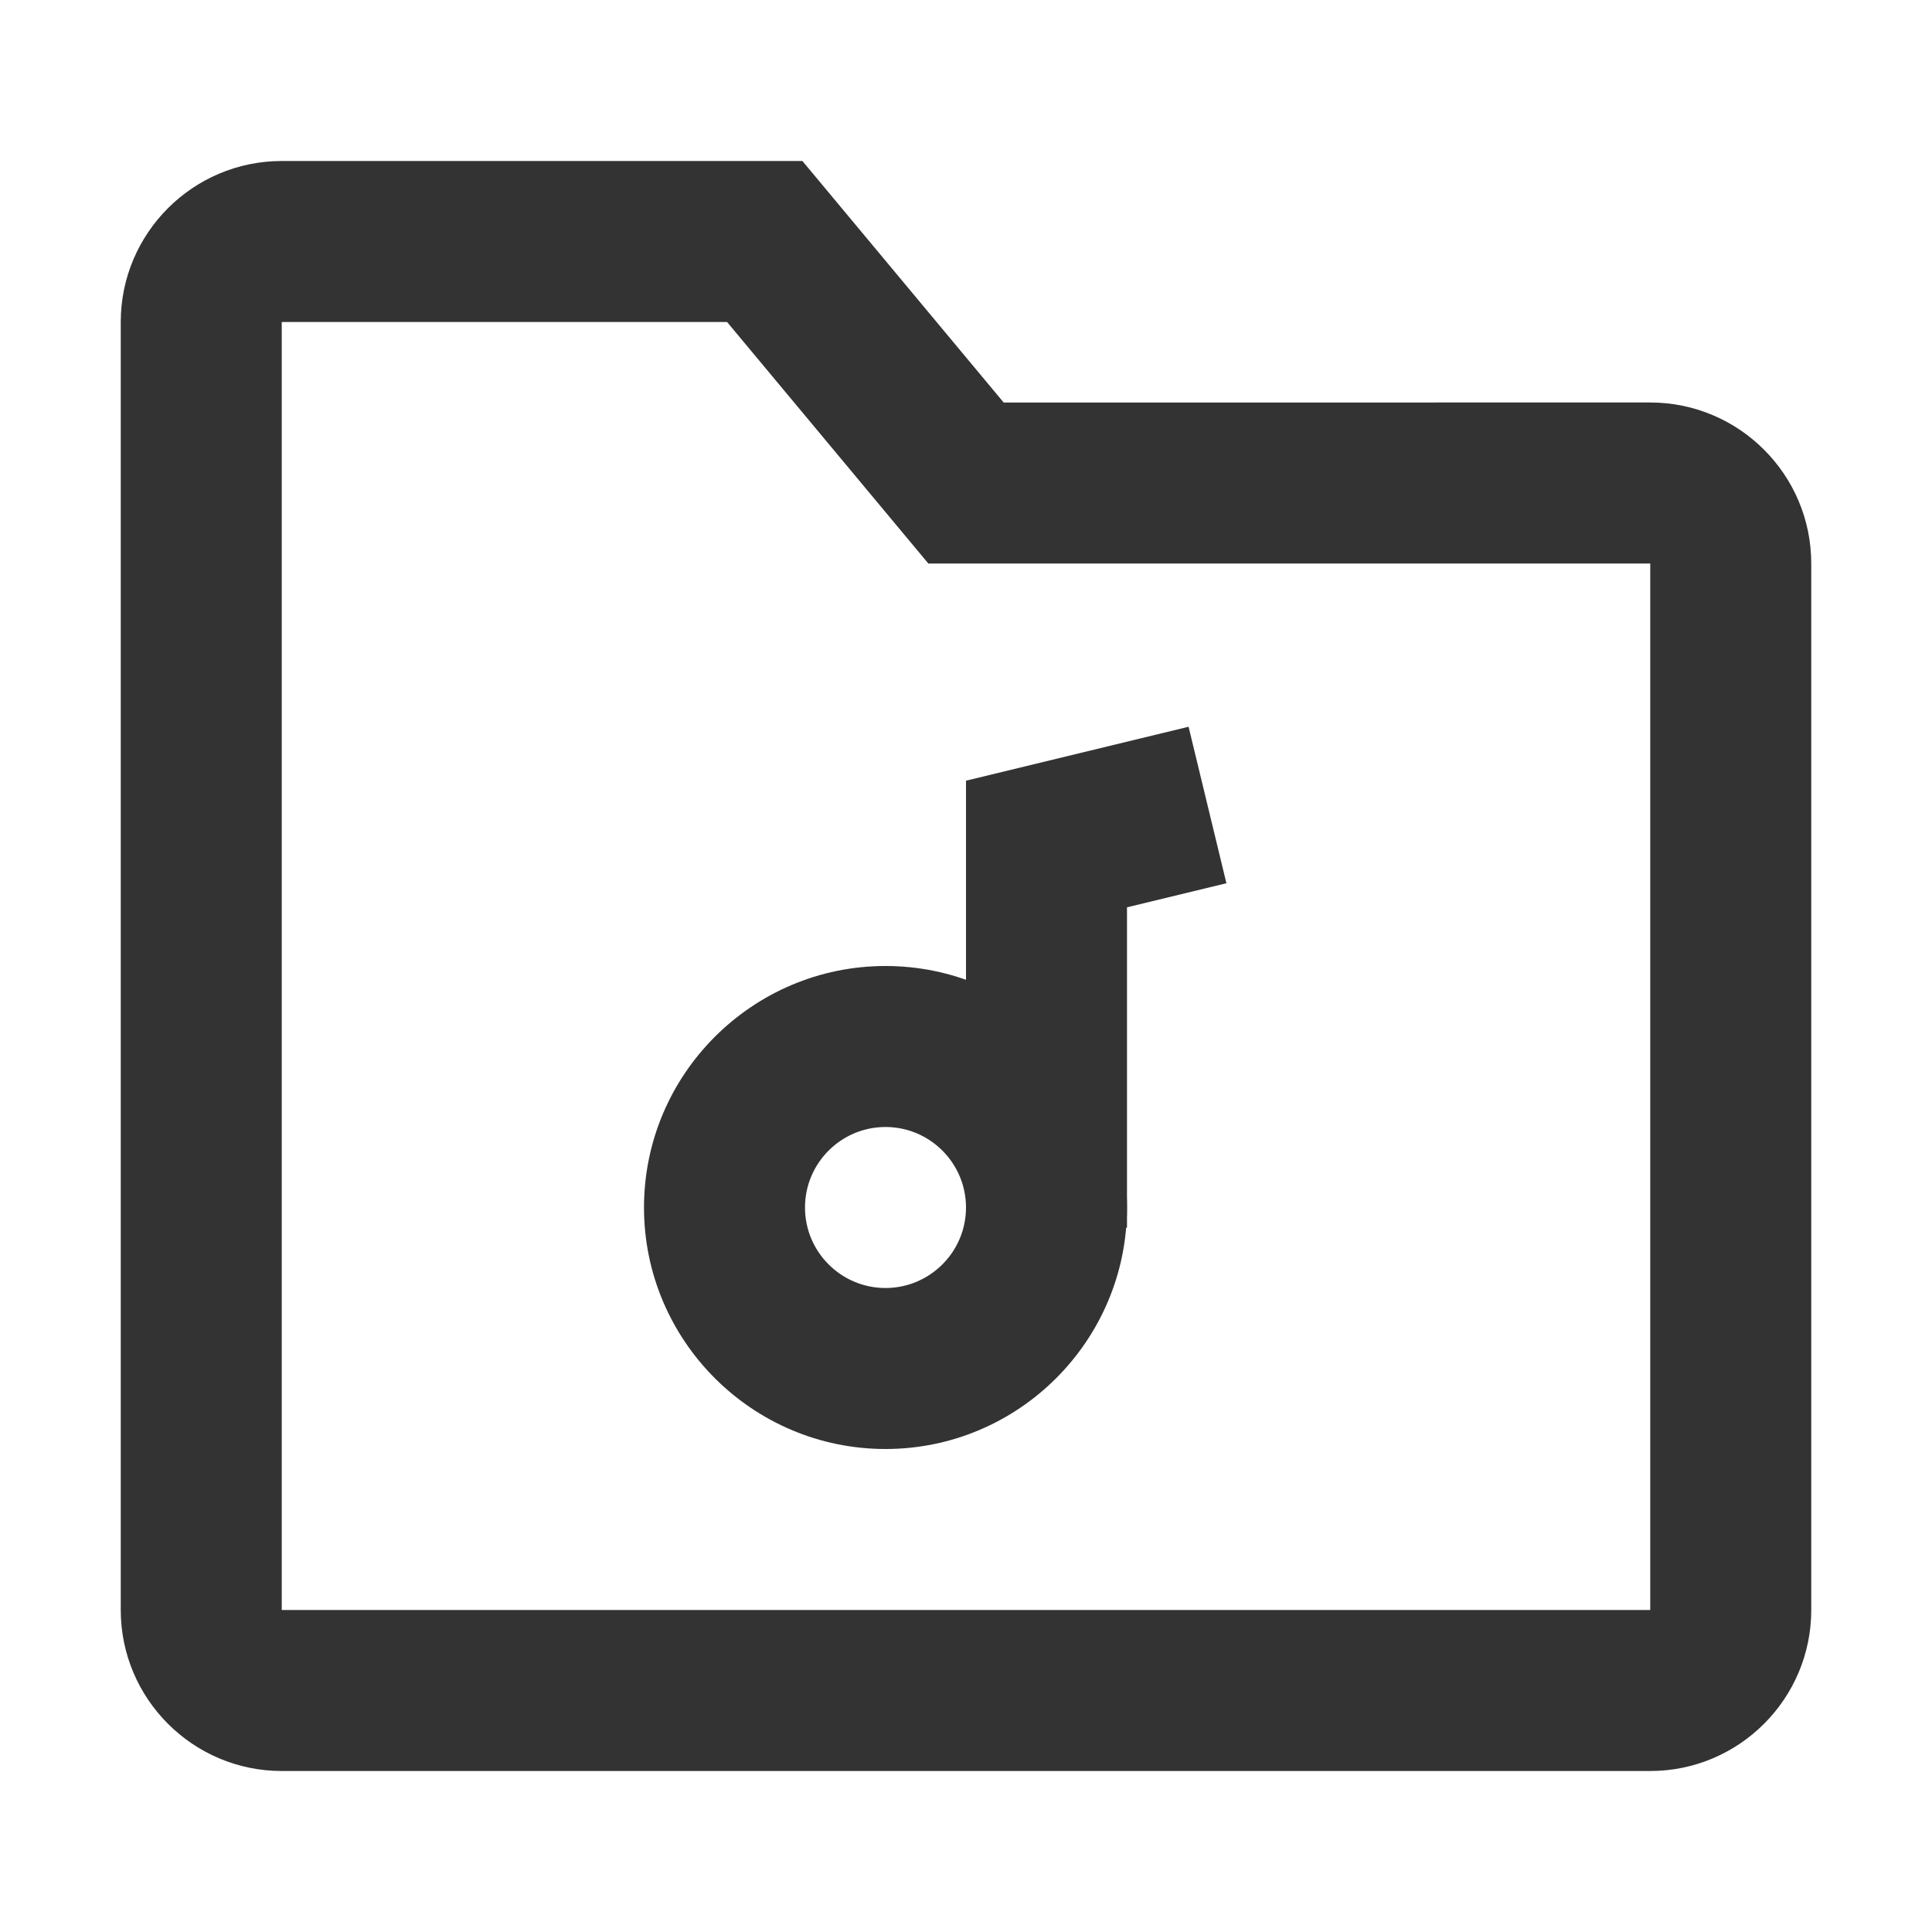 <?xml version="1.0" encoding="iso-8859-1"?>
<svg version="1.1" id="&#x56FE;&#x5C42;_1" xmlns="http://www.w3.org/2000/svg" xmlns:xlink="http://www.w3.org/1999/xlink" x="0px"
	 y="0px" viewBox="0 0 24 24" style="enable-background:new 0 0 24 24;" xml:space="preserve">
<path style="fill:#333333;" d="M20.5,22h-17c-1.103,0-2-0.897-2-2V4c0-1.103,0.897-2,2-2h6.468l2.5,3H20.5c1.103,0,2,0.897,2,2v13
	C22.5,21.103,21.603,22,20.5,22z M3.5,4v16h17V7h-8.968l-2.5-3H3.5z"/>
<polygon style="fill:#333333;" points="14,15.25 12,15.25 12,9.698 14.765,9.028 15.235,10.972 14,11.271 "/>
<path style="fill:#333333;" d="M11,18c-1.654,0-3-1.346-3-3s1.346-3,3-3s3,1.346,3,3S12.654,18,11,18z M11,14c-0.551,0-1,0.448-1,1
	s0.449,1,1,1s1-0.448,1-1S11.551,14,11,14z"/>
</svg>






